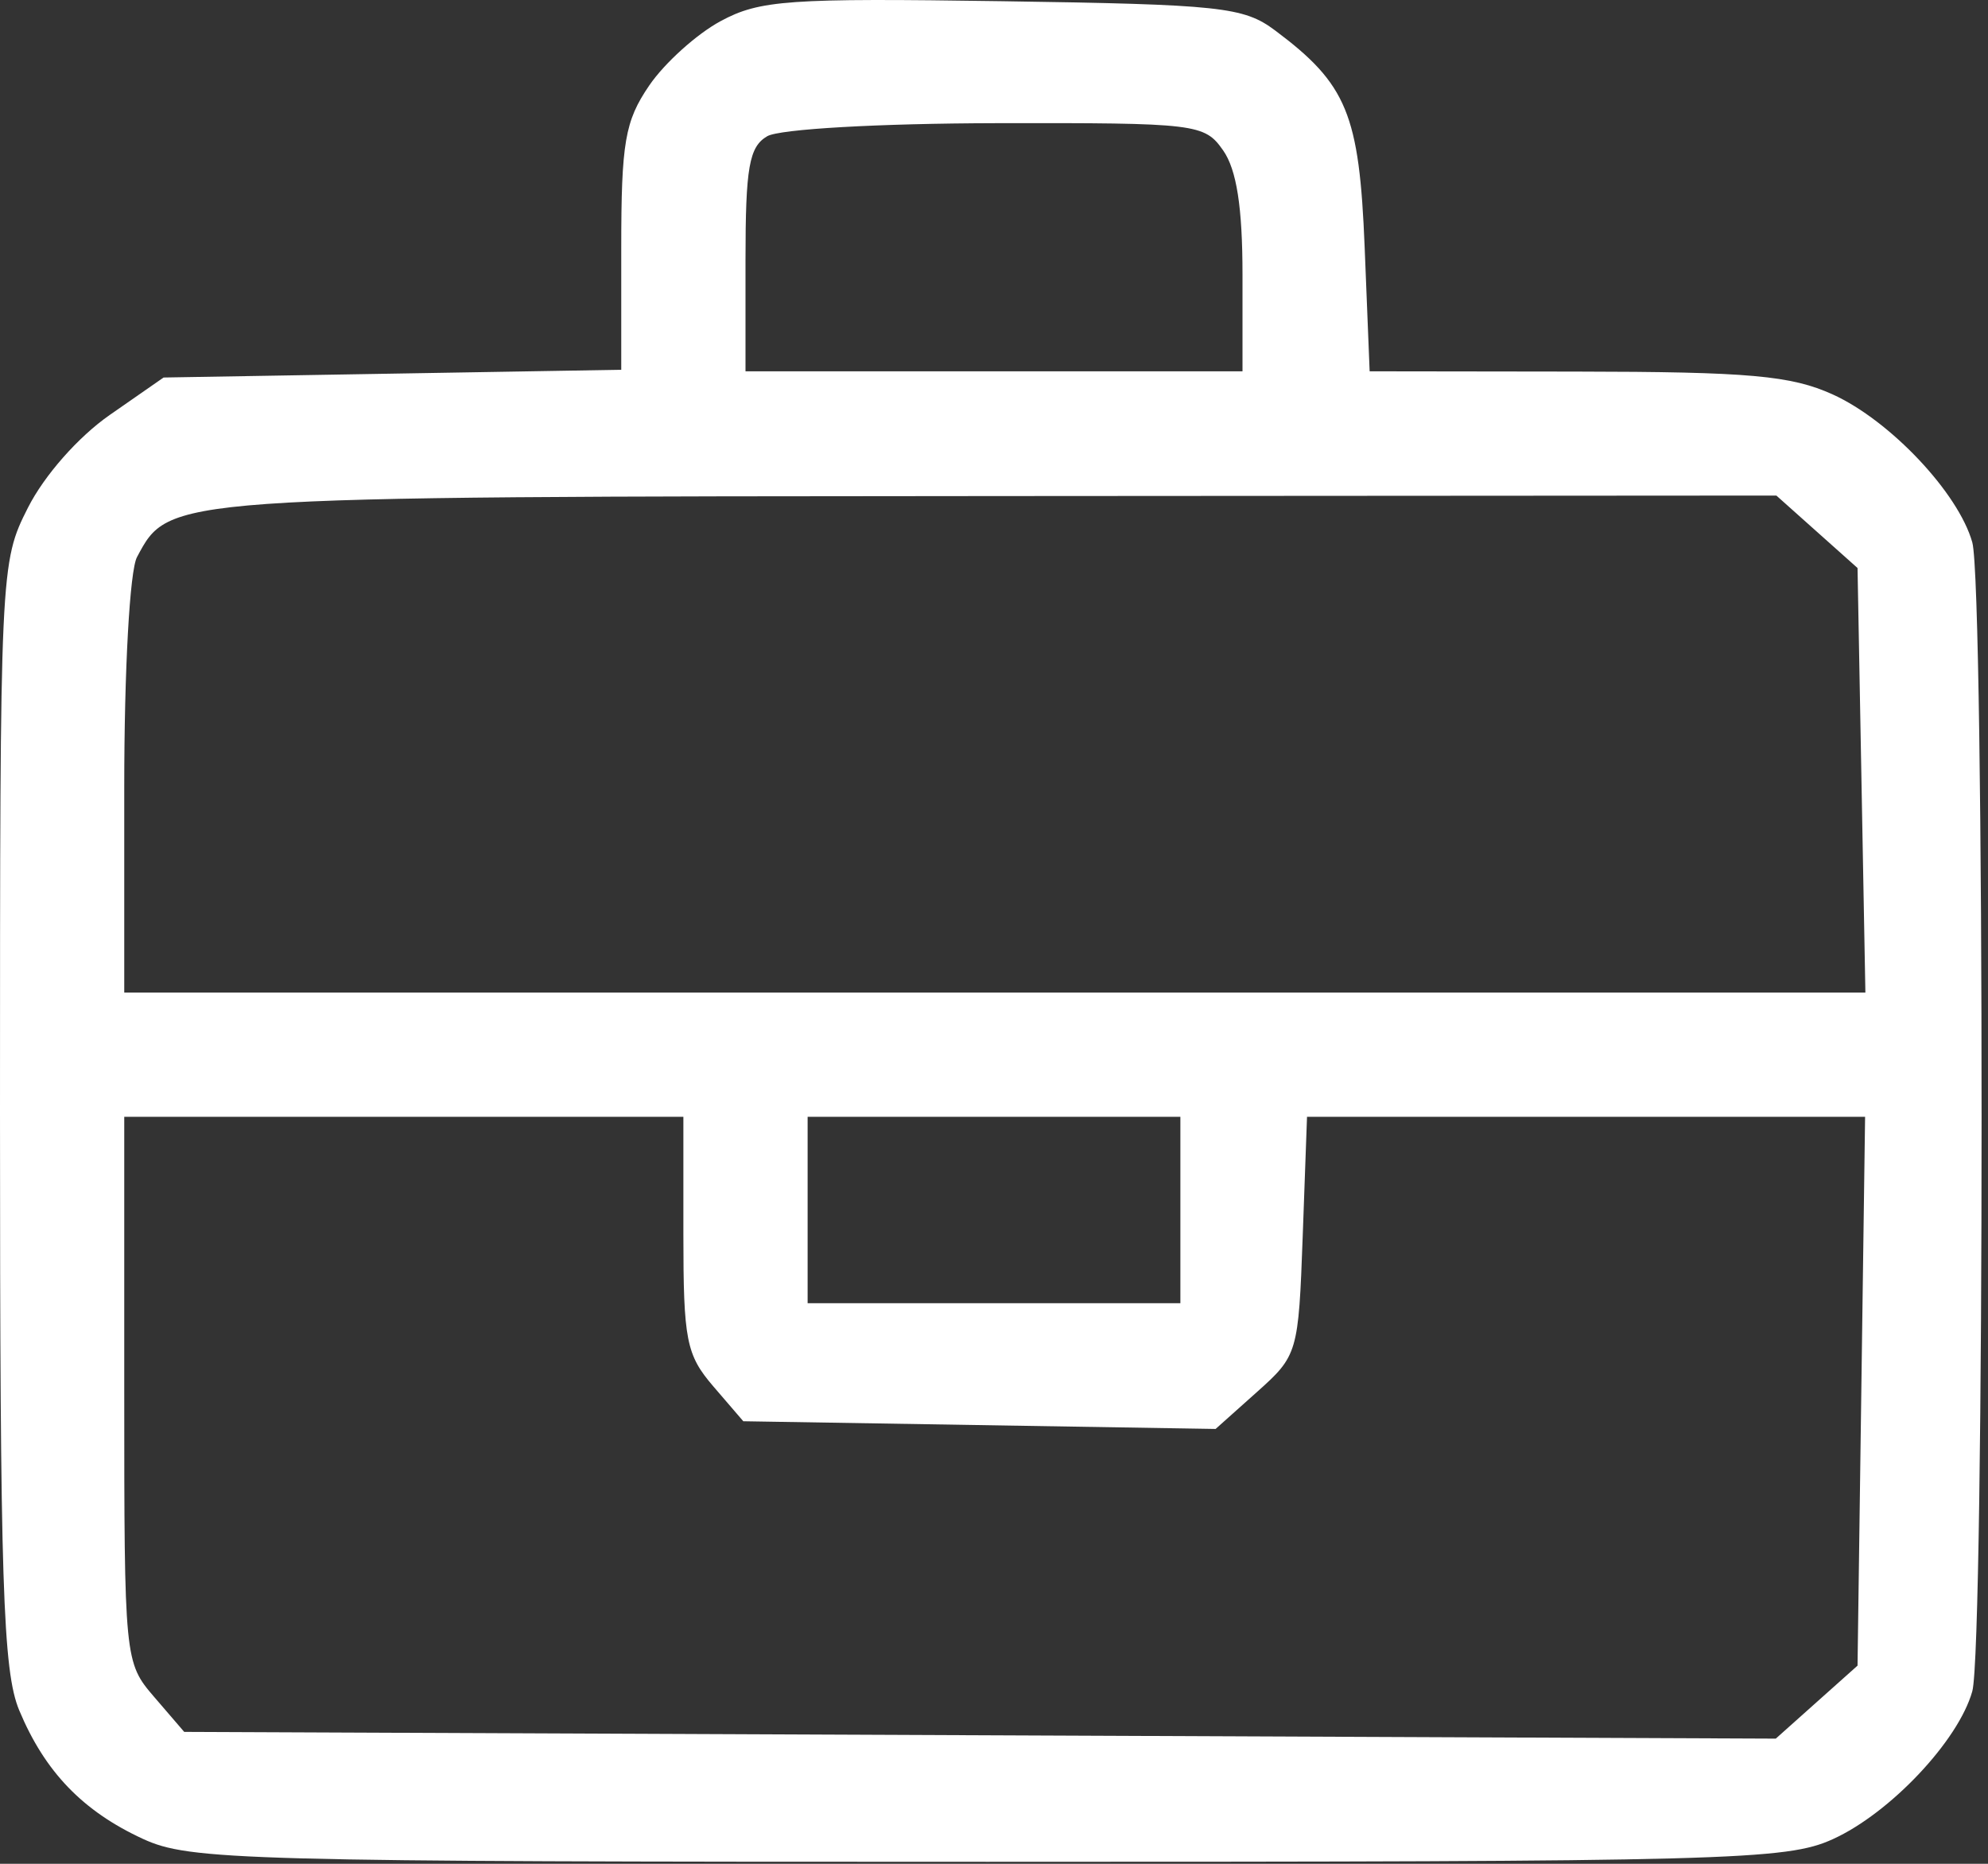 <svg width="160" height="150" viewBox="0 0 160 150" fill="none" xmlns="http://www.w3.org/2000/svg">
<rect x="0" y="0" width="160" height="150" fill="#333333" stroke="none"/>
<path fill-rule="evenodd" clip-rule="evenodd" d="M58 1.699C56.075 2.737 53.487 5.07 52.25 6.882C50.294 9.748 50 11.46 50 19.969V29.759L31.582 30.071L13.165 30.383L8.832 33.396C6.303 35.156 3.564 38.261 2.25 40.858C0.017 45.272 0 45.65 0 89.627C0 127.368 0.23 134.497 1.548 137.651C3.612 142.593 6.659 145.759 11.5 147.993C15.257 149.727 19.389 149.839 79.5 149.839C139.27 149.839 143.765 149.719 147.509 148.018C152.125 145.921 157.622 140.092 158.736 136.115C159.733 132.55 159.733 47.216 158.736 43.651C157.622 39.674 152.125 33.845 147.509 31.748C144.153 30.224 140.789 29.923 126.866 29.905L110.233 29.883L109.832 19.91C109.401 9.178 108.407 6.772 102.618 2.445C100.093 0.557 98.241 0.359 80.68 0.097C63.453 -0.159 61.144 0.004 58 1.699ZM98.443 12.106C99.528 13.655 100 16.685 100 22.106V29.883H80H60V20.933C60 13.464 60.29 11.814 61.75 10.963C62.743 10.385 70.725 9.931 80.193 9.913C96.327 9.884 96.939 9.958 98.443 12.106ZM146.234 42.799L149.5 45.714L149.816 62.799L150.132 79.883H80.066H10V63.317C10 53.915 10.443 45.923 11.025 44.836C13.649 39.934 13.197 39.966 80.234 39.923L142.968 39.883L146.234 42.799ZM55 99.327C55 107.866 55.231 109.04 57.411 111.577L59.823 114.383L78.829 114.693L97.835 115.003L101.167 112.026C104.444 109.1 104.506 108.887 104.847 99.466L105.193 89.883H127.651H150.108L149.804 111.967L149.5 134.051L146.21 136.988L142.92 139.926L78.873 139.655L14.826 139.383L12.413 136.577C10.021 133.796 10 133.582 10 111.827V89.883H32.5H55V99.327ZM95 97.383V104.883H80H65V97.383V89.883H80H95V97.383Z" fill="white"/>
</svg>
